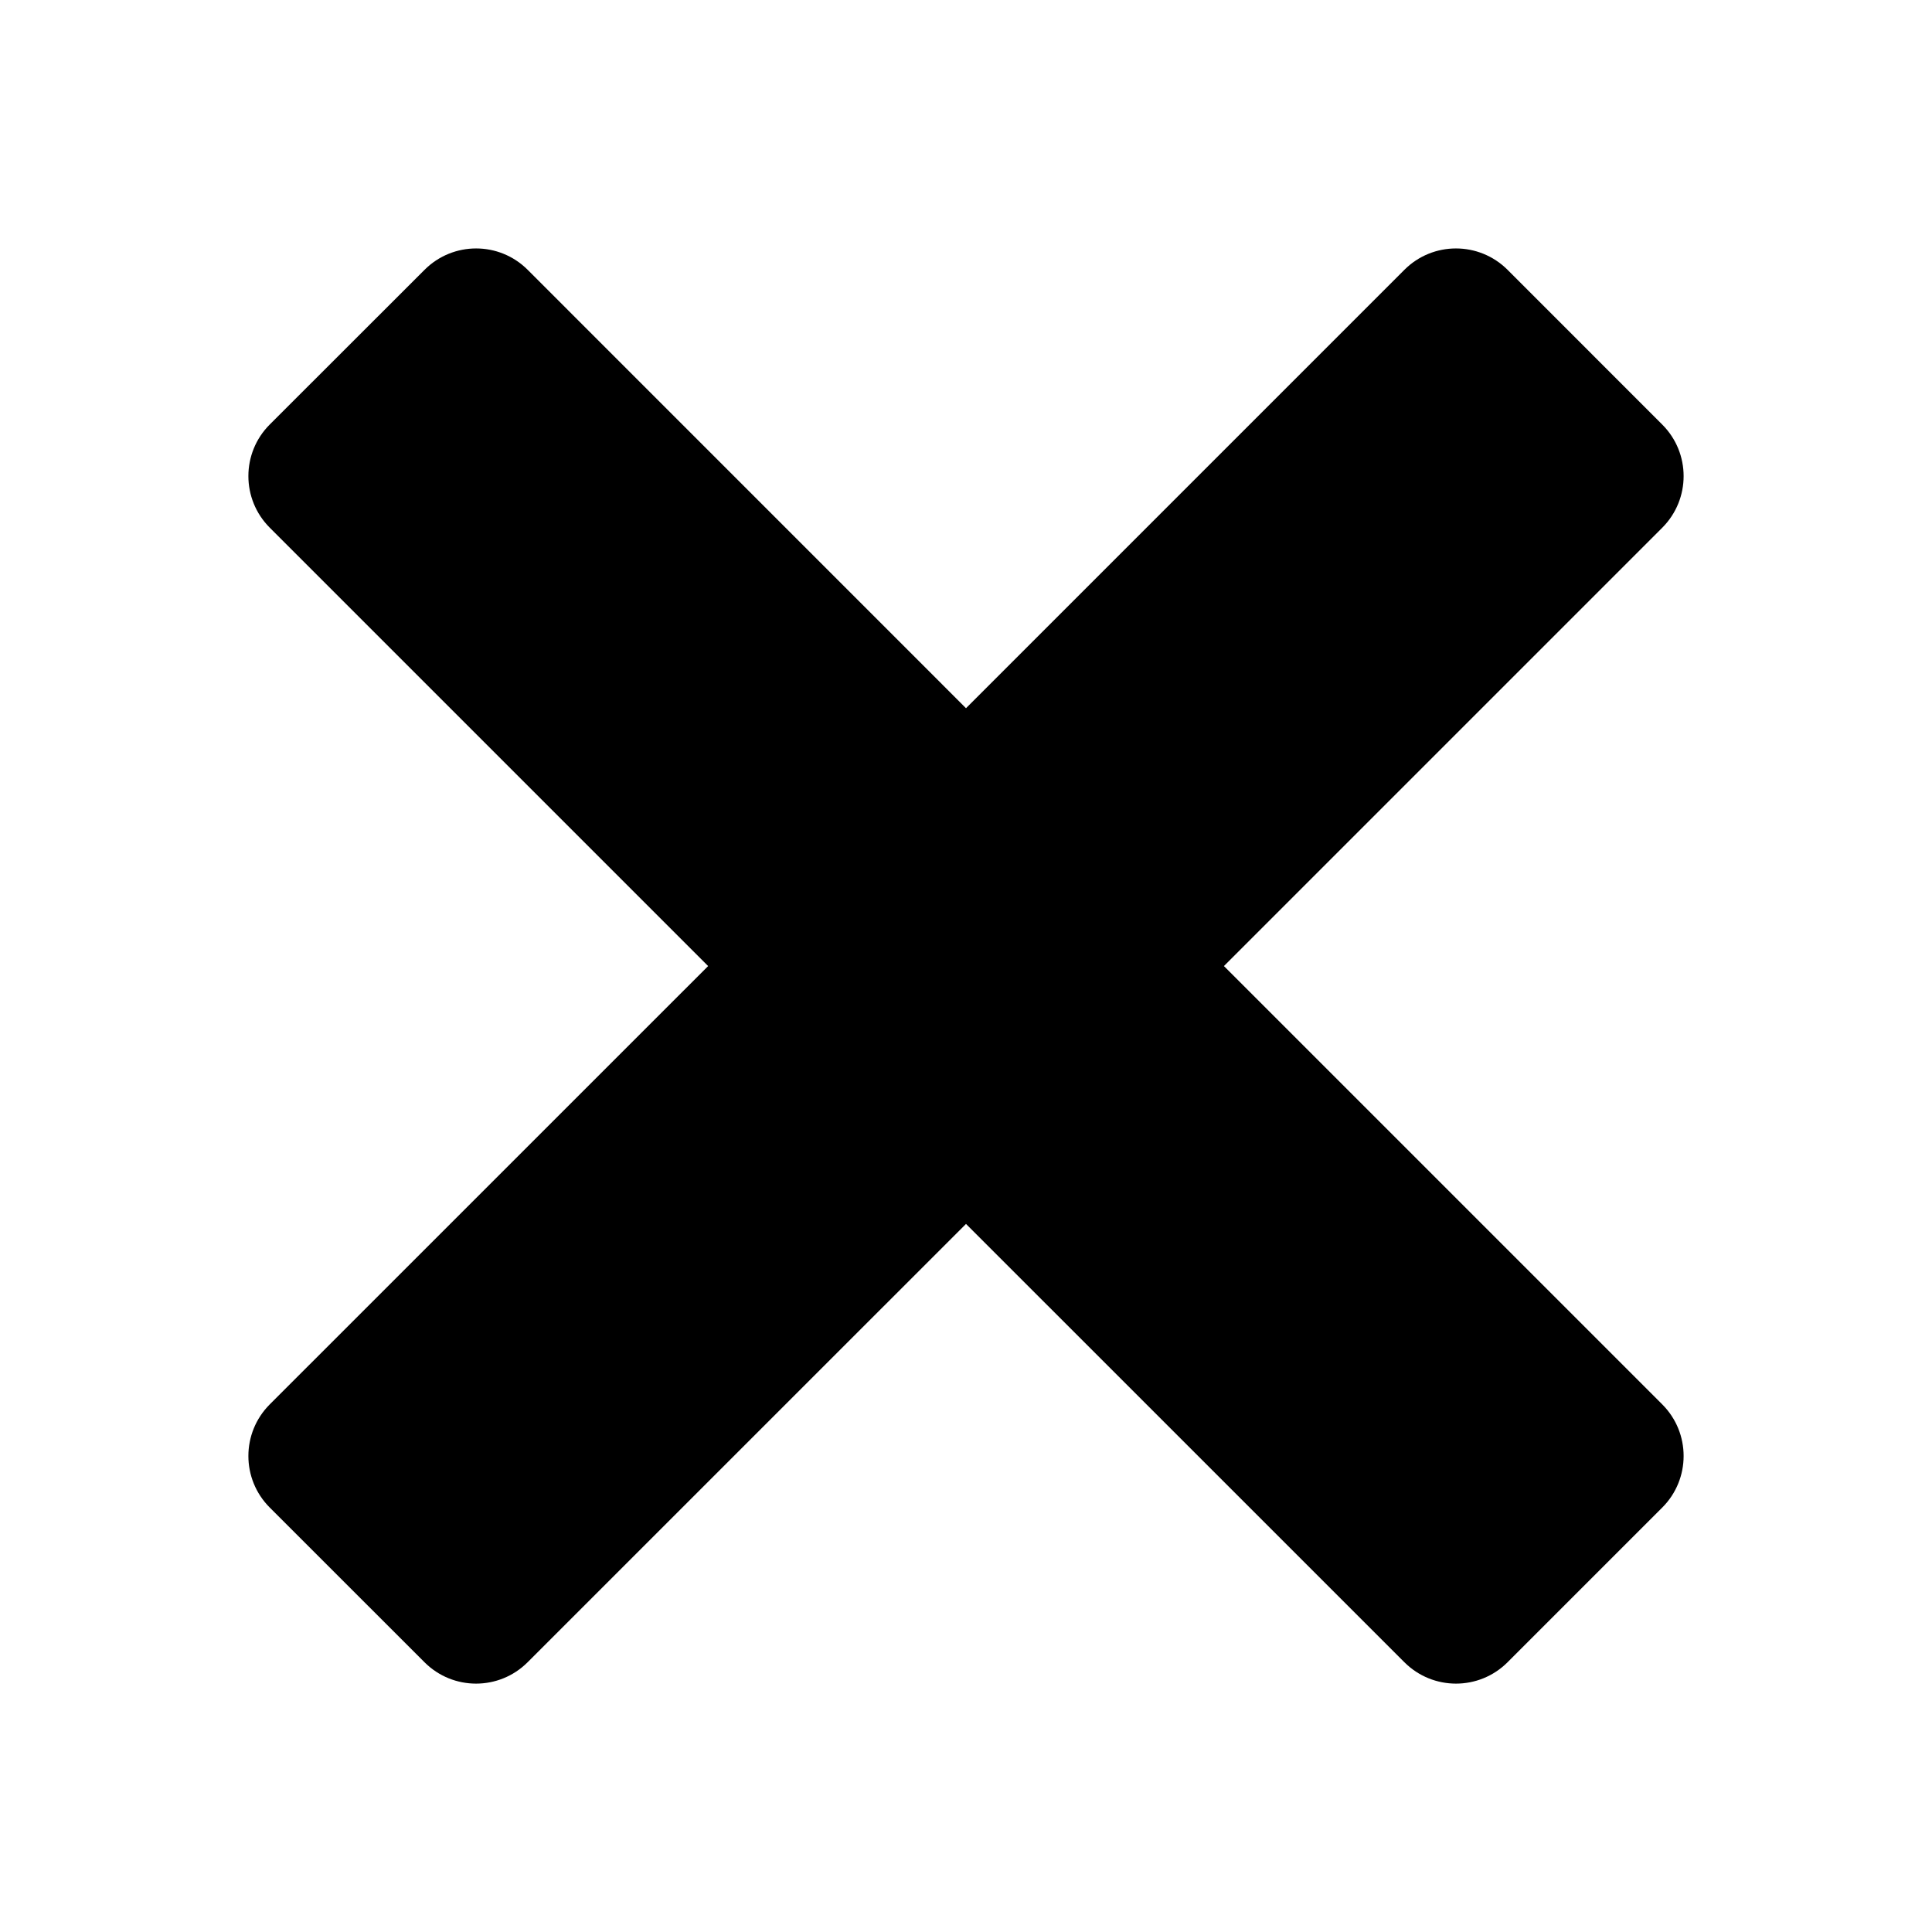 <!-- Generated by IcoMoon.io -->
<svg version="1.1" xmlns="http://www.w3.org/2000/svg" width="32" height="32" viewBox="0 0 32 32">
<title>cancel3</title>
<path d="M20.272 16.001l7.26 7.26c0.472 0.472 0.472 1.237 0 1.709l-2.562 2.562c-0.472 0.472-1.236 0.472-1.709 0l-7.261-7.26-7.261 7.26c-0.472 0.472-1.236 0.472-1.708 0l-2.563-2.562c-0.472-0.472-0.472-1.236 0-1.709l7.261-7.26-7.261-7.261c-0.472-0.472-0.472-1.237 0-1.709l2.564-2.562c0.472-0.472 1.236-0.472 1.708 0l7.26 7.261 7.261-7.261c0.472-0.472 1.236-0.472 1.709 0l2.562 2.563c0.472 0.472 0.472 1.236 0 1.709l-7.26 7.26z"></path>
</svg>

